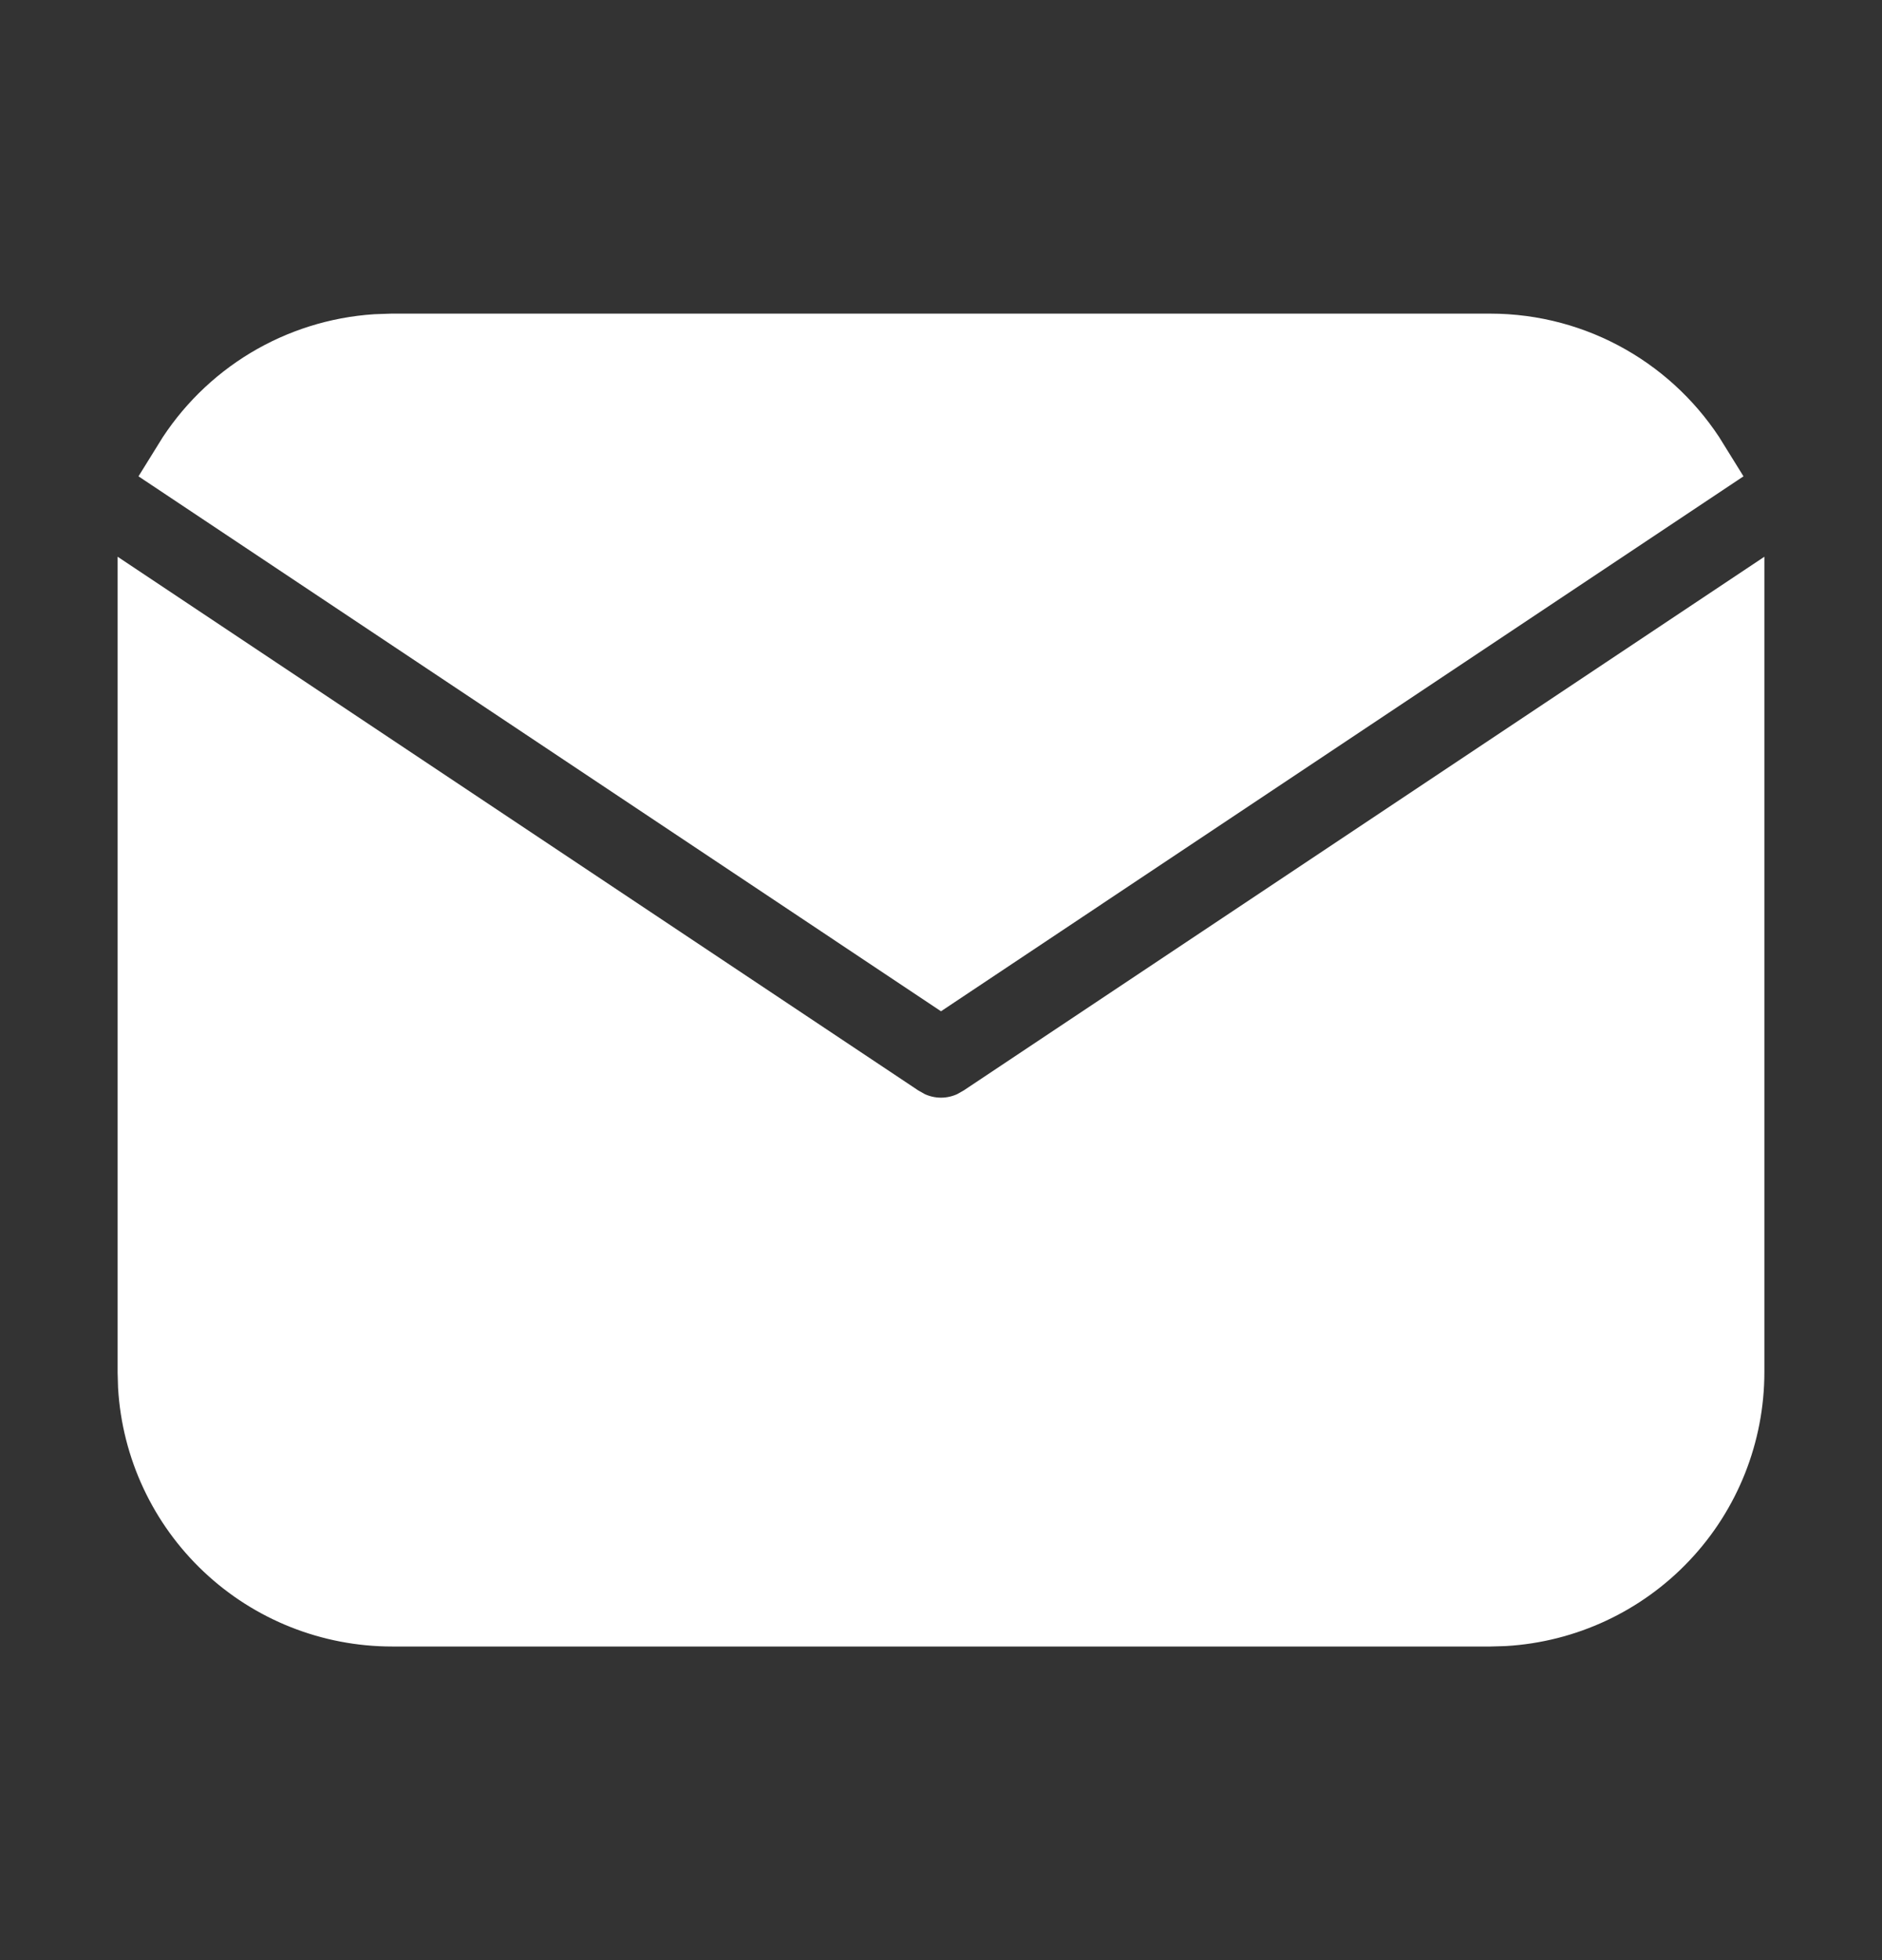 <svg width="24" height="25" viewBox="0 0 24 25" fill="none" xmlns="http://www.w3.org/2000/svg">
<rect x="0" y="0" width="24" height="25" fill="#333333" stroke="none"/>
<path d="M22 8.035V17.5C22 18.265 21.708 19.002 21.183 19.558C20.658 20.115 19.94 20.45 19.176 20.495L19 20.5H5C4.235 20.5 3.498 20.208 2.942 19.683C2.385 19.158 2.05 18.44 2.005 17.676L2 17.5V8.035L11.445 14.332L11.561 14.398C11.698 14.465 11.848 14.5 12 14.5C12.152 14.5 12.302 14.465 12.439 14.398L12.555 14.332L22 8.035Z" fill="white"/>
<path d="M19 4.5C20.08 4.5 21.027 5.07 21.555 5.927L12 12.297L2.445 5.927C2.696 5.52 3.041 5.178 3.45 4.931C3.86 4.684 4.322 4.539 4.799 4.507L5 4.5H19Z" fill="white"/>
<path d="M22 8.035V17.5C22 18.265 21.708 19.002 21.183 19.558C20.658 20.115 19.94 20.45 19.176 20.495L19 20.5H5C4.235 20.5 3.498 20.208 2.942 19.683C2.385 19.158 2.05 18.44 2.005 17.676L2 17.5V8.035L11.445 14.332L11.561 14.398C11.698 14.465 11.848 14.5 12 14.5C12.152 14.5 12.302 14.465 12.439 14.398L12.555 14.332L22 8.035Z" stroke="white"/>
<path d="M19 4.5C20.08 4.5 21.027 5.07 21.555 5.927L12 12.297L2.445 5.927C2.696 5.52 3.041 5.178 3.45 4.931C3.86 4.684 4.322 4.539 4.799 4.507L5 4.5H19Z" stroke="white"/>
</svg>
